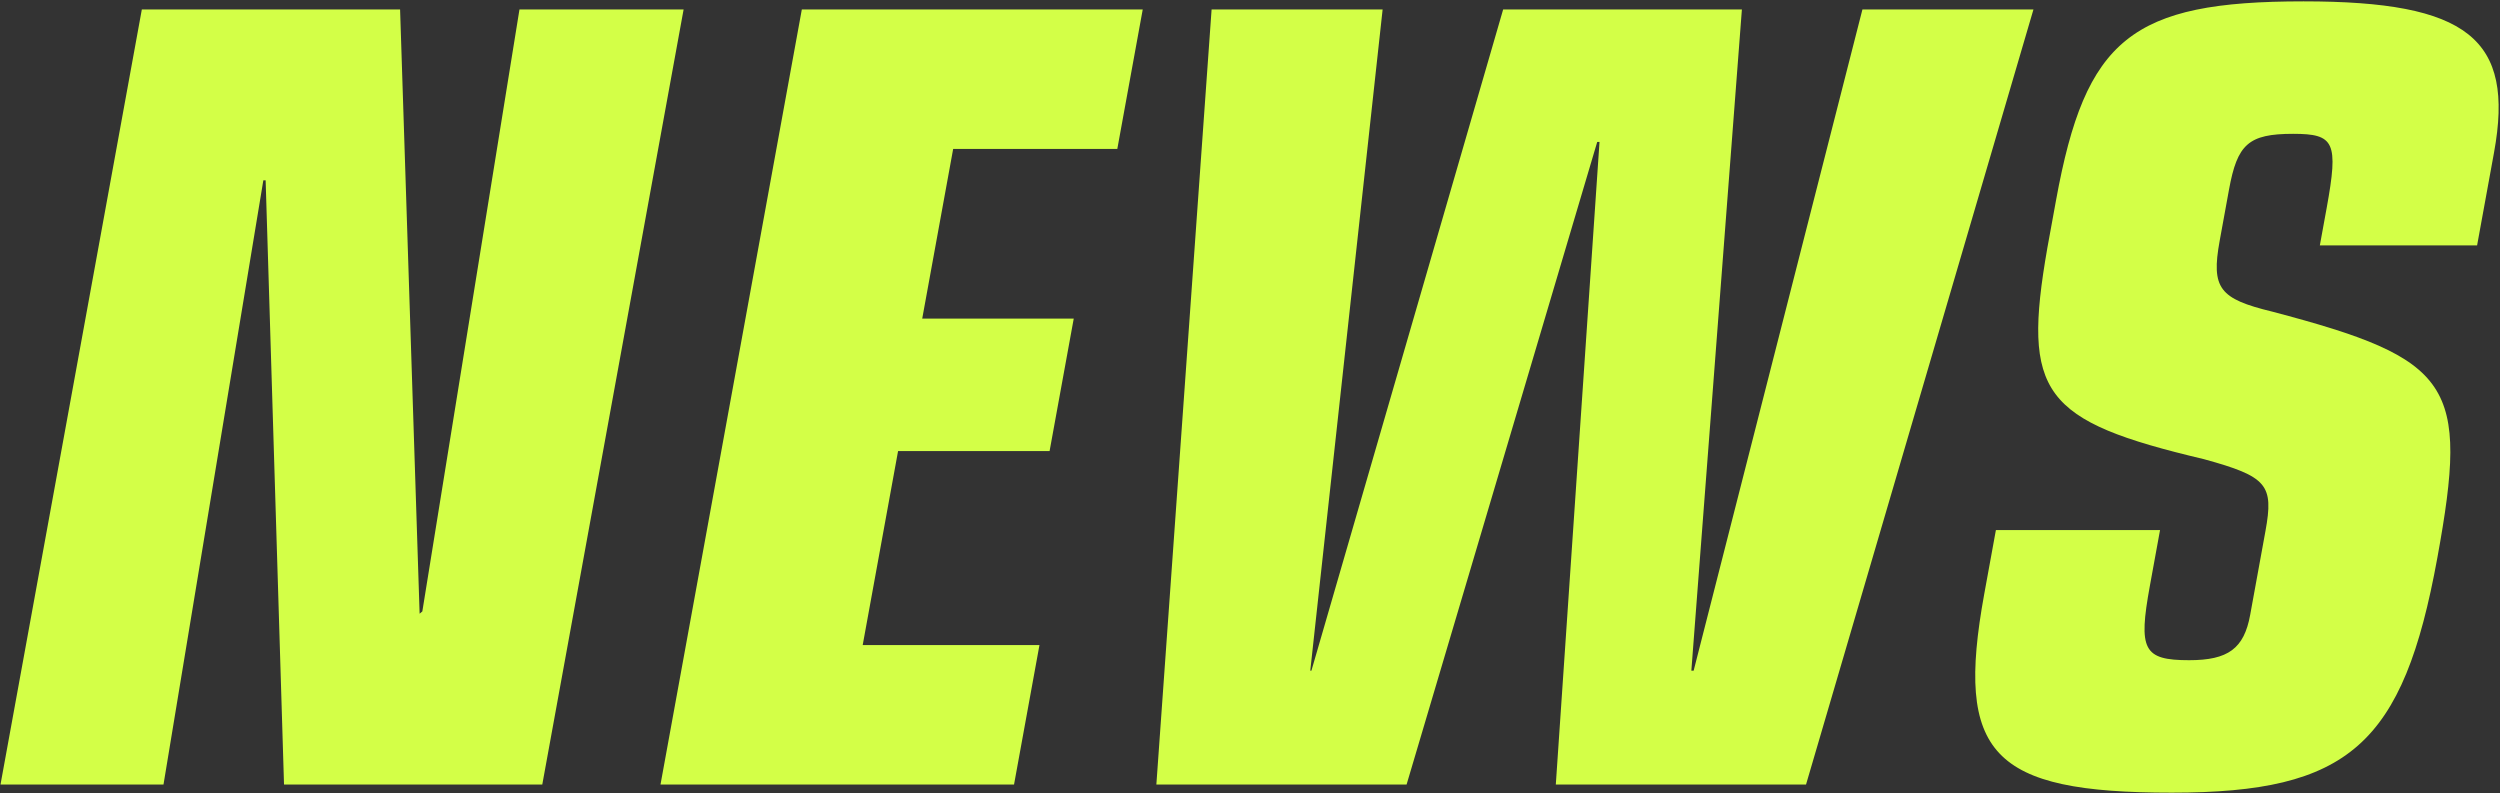 <svg 
 xmlns="http://www.w3.org/2000/svg"
 xmlns:xlink="http://www.w3.org/1999/xlink"
 width="1270px" height="403px">
<rect width="100%" height="100%" fill="#333333" stroke="none"/>
<path fill-rule="evenodd"  fill="rgb(211, 255, 71)"
 d="M1266.978,77.429 L1258.367,124.651 L1178.482,124.651 L1181.927,105.762 C1188.062,72.117 1185.900,67.985 1164.908,67.985 C1142.167,67.985 1136.534,73.297 1132.336,96.318 L1127.600,122.290 C1123.187,146.491 1127.466,151.804 1154.271,158.297 C1246.070,182.498 1254.305,194.894 1238.160,283.435 C1220.831,378.469 1193.094,402.670 1103.297,402.670 C1011.751,402.670 993.145,383.191 1007.998,301.733 L1013.918,269.268 L1097.301,269.268 L1092.135,297.602 C1086.215,330.067 1088.745,335.379 1112.069,335.379 C1131.894,335.379 1139.968,329.476 1143.089,312.358 L1150.839,269.859 C1155.144,246.248 1151.816,242.116 1119.610,233.262 C1037.447,213.782 1027.094,200.206 1040.073,125.832 L1044.486,101.630 C1059.447,19.582 1082.716,0.693 1170.181,0.693 C1253.564,0.693 1277.526,19.582 1266.978,77.429 ZM790.349,398.539 L812.551,72.117 L811.385,72.117 L714.546,398.539 L587.430,398.539 L615.489,4.825 L702.371,4.825 L665.618,340.692 L666.201,340.692 L763.596,4.825 L884.881,4.825 L859.207,340.692 L860.373,340.692 L946.106,4.825 L1032.988,4.825 L917.464,398.539 L790.349,398.539 ZM484.207,75.658 L468.492,161.838 L545.461,161.838 L533.191,229.130 L456.222,229.130 L438.247,327.706 L528.045,327.706 L515.129,398.539 L335.534,398.539 L407.325,4.825 L580.506,4.825 L567.590,75.658 L484.207,75.658 ZM144.282,398.539 L134.944,91.596 L133.778,91.596 L83.056,398.539 L0.256,398.539 L72.047,4.825 L203.245,4.825 L213.166,311.768 L214.547,310.588 L263.887,4.825 L347.270,4.825 L275.479,398.539 L144.282,398.539 Z"/>
</svg>